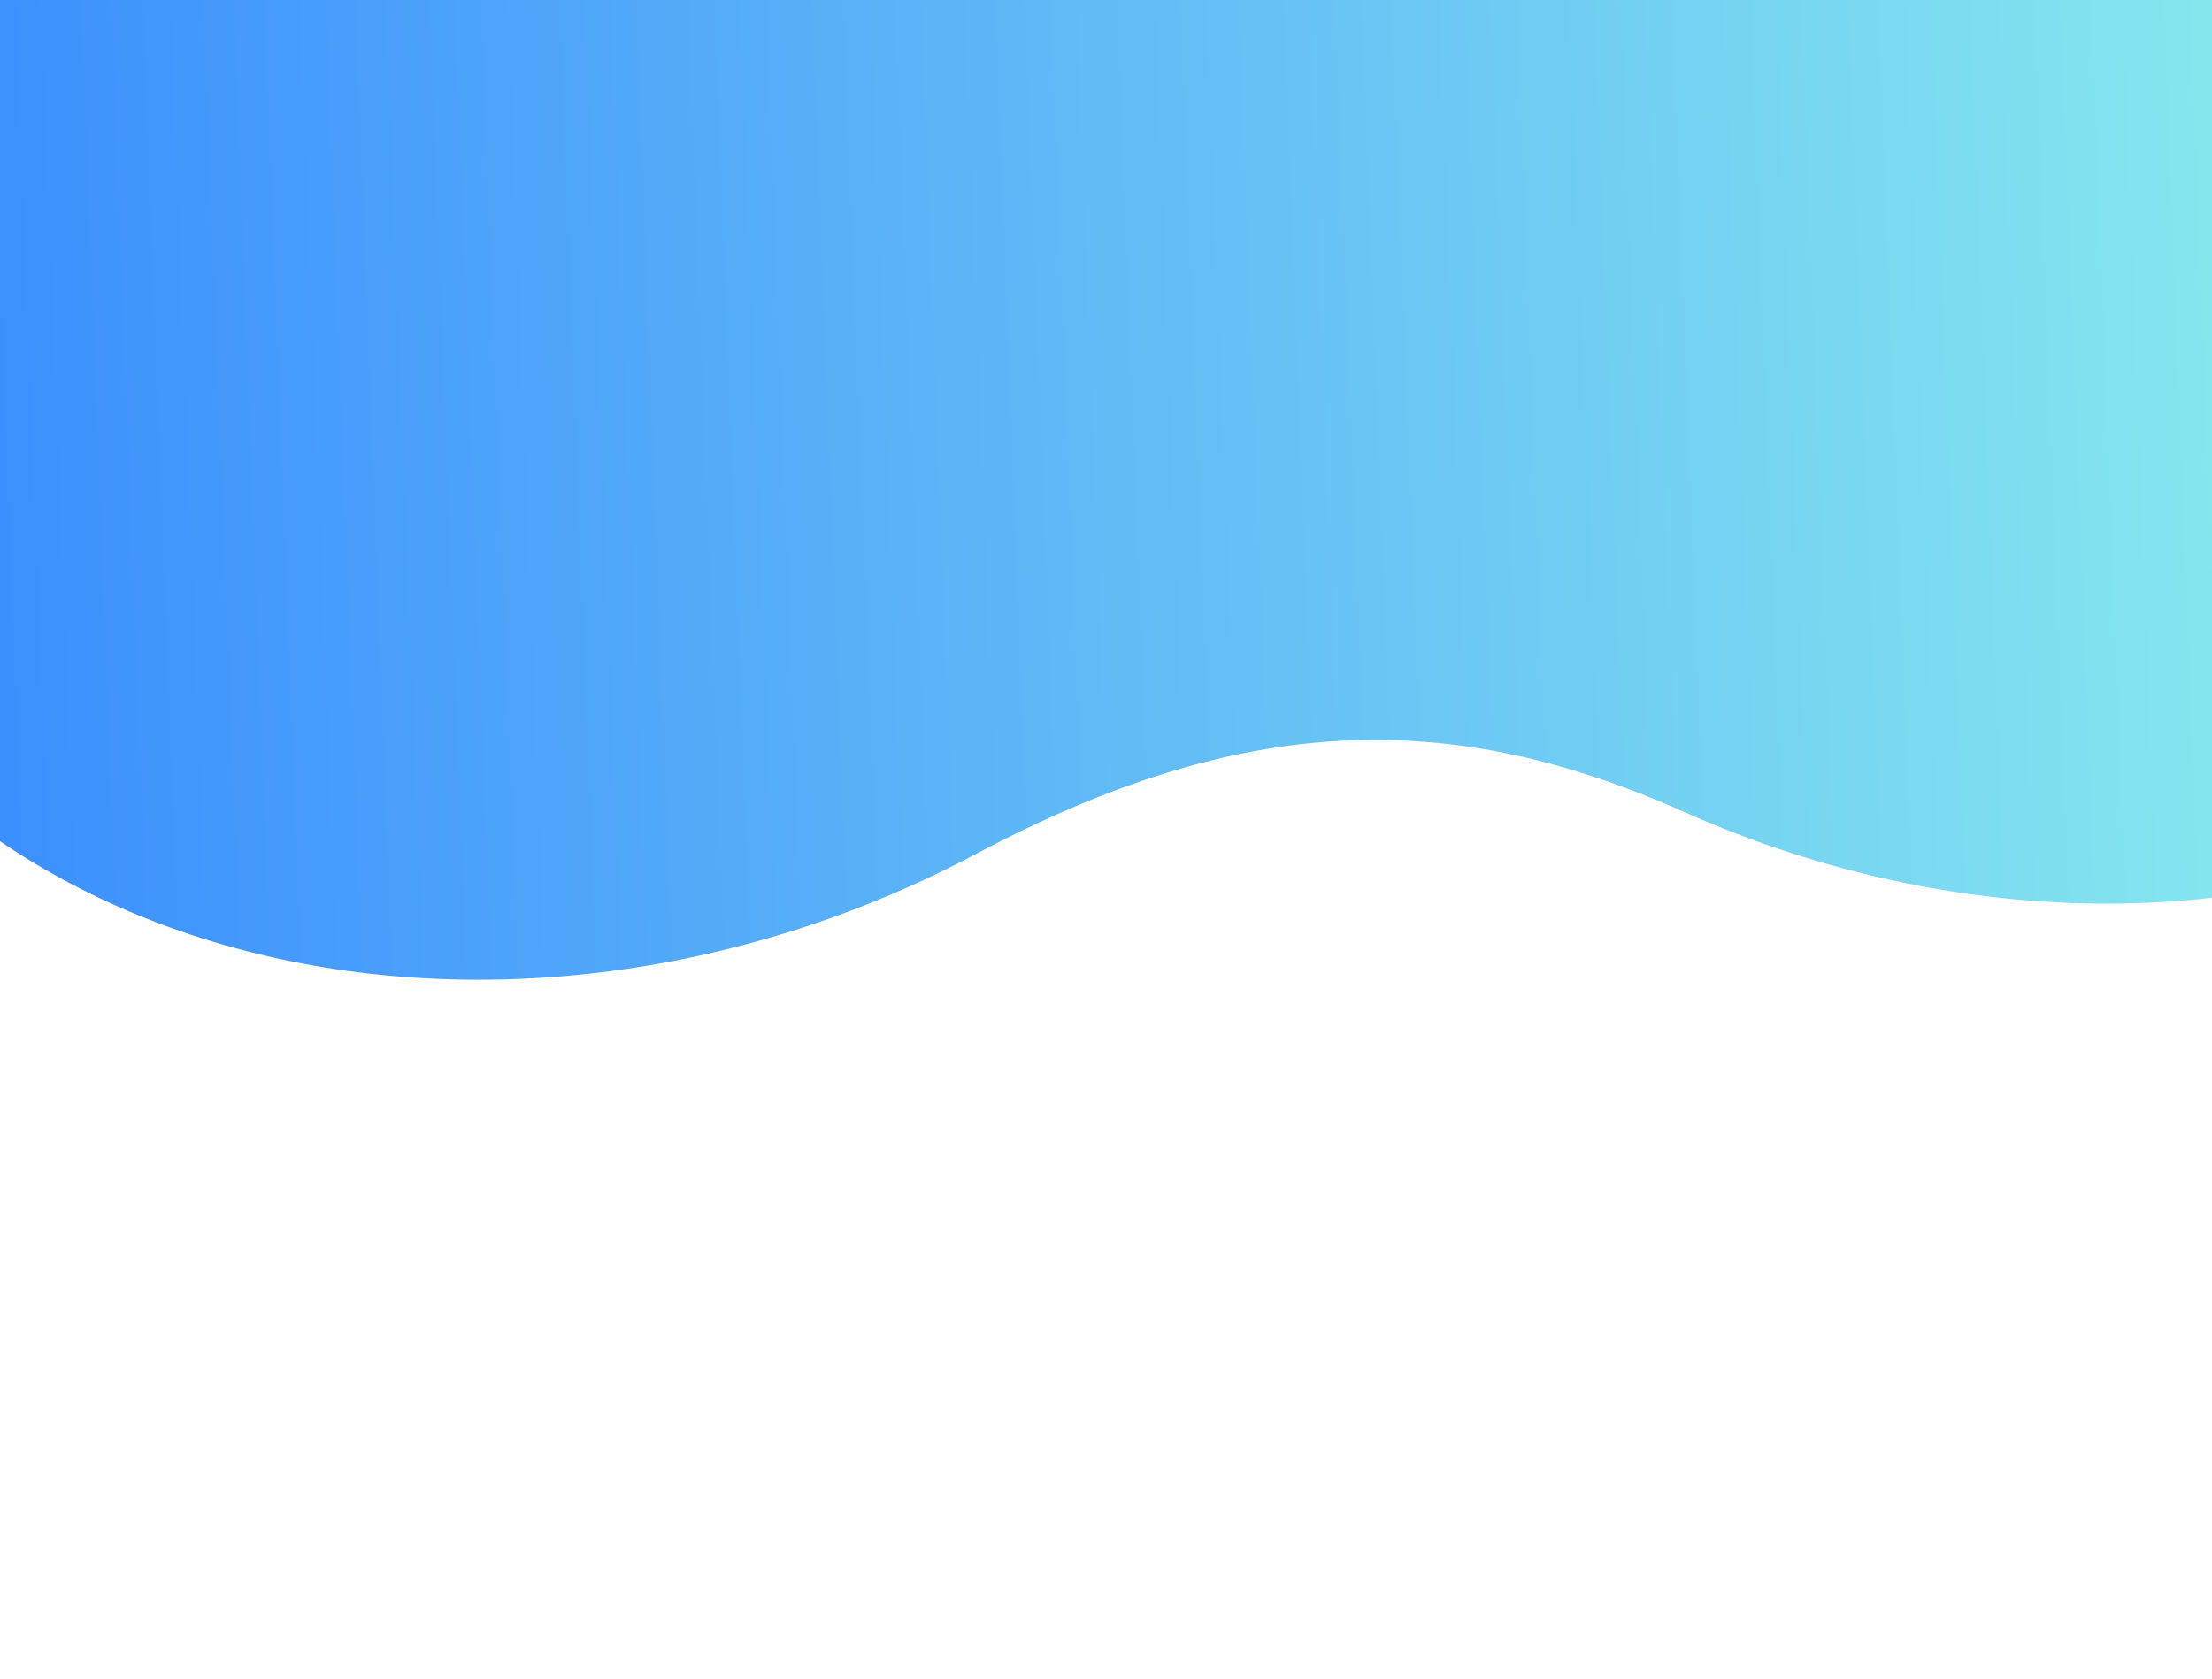<svg width="320" height="243" viewBox="0 0 320 243" fill="none" xmlns="http://www.w3.org/2000/svg">
<path d="M412.261 42.093C403.78 121.653 316.721 150.106 243.658 117.495C209.652 102.317 179.619 103.147 141.117 123.605C72.839 159.887 -15.689 141.988 -39.618 68.465V68.465C-61.994 -0.287 -10.663 -70.826 61.637 -70.682L169.603 -70.468L311.516 -70.186C371.76 -70.066 418.646 -17.812 412.261 42.093V42.093Z" fill="url(#paint0_linear_1090_5299)"/>
<defs>
<linearGradient id="paint0_linear_1090_5299" x1="327.5" y1="133.5" x2="-46.516" y2="147.721" gradientUnits="userSpaceOnUse">
<stop stop-color="#86E7EE"/>
<stop offset="1" stop-color="#3183FF"/>
</linearGradient>
</defs>
</svg>

